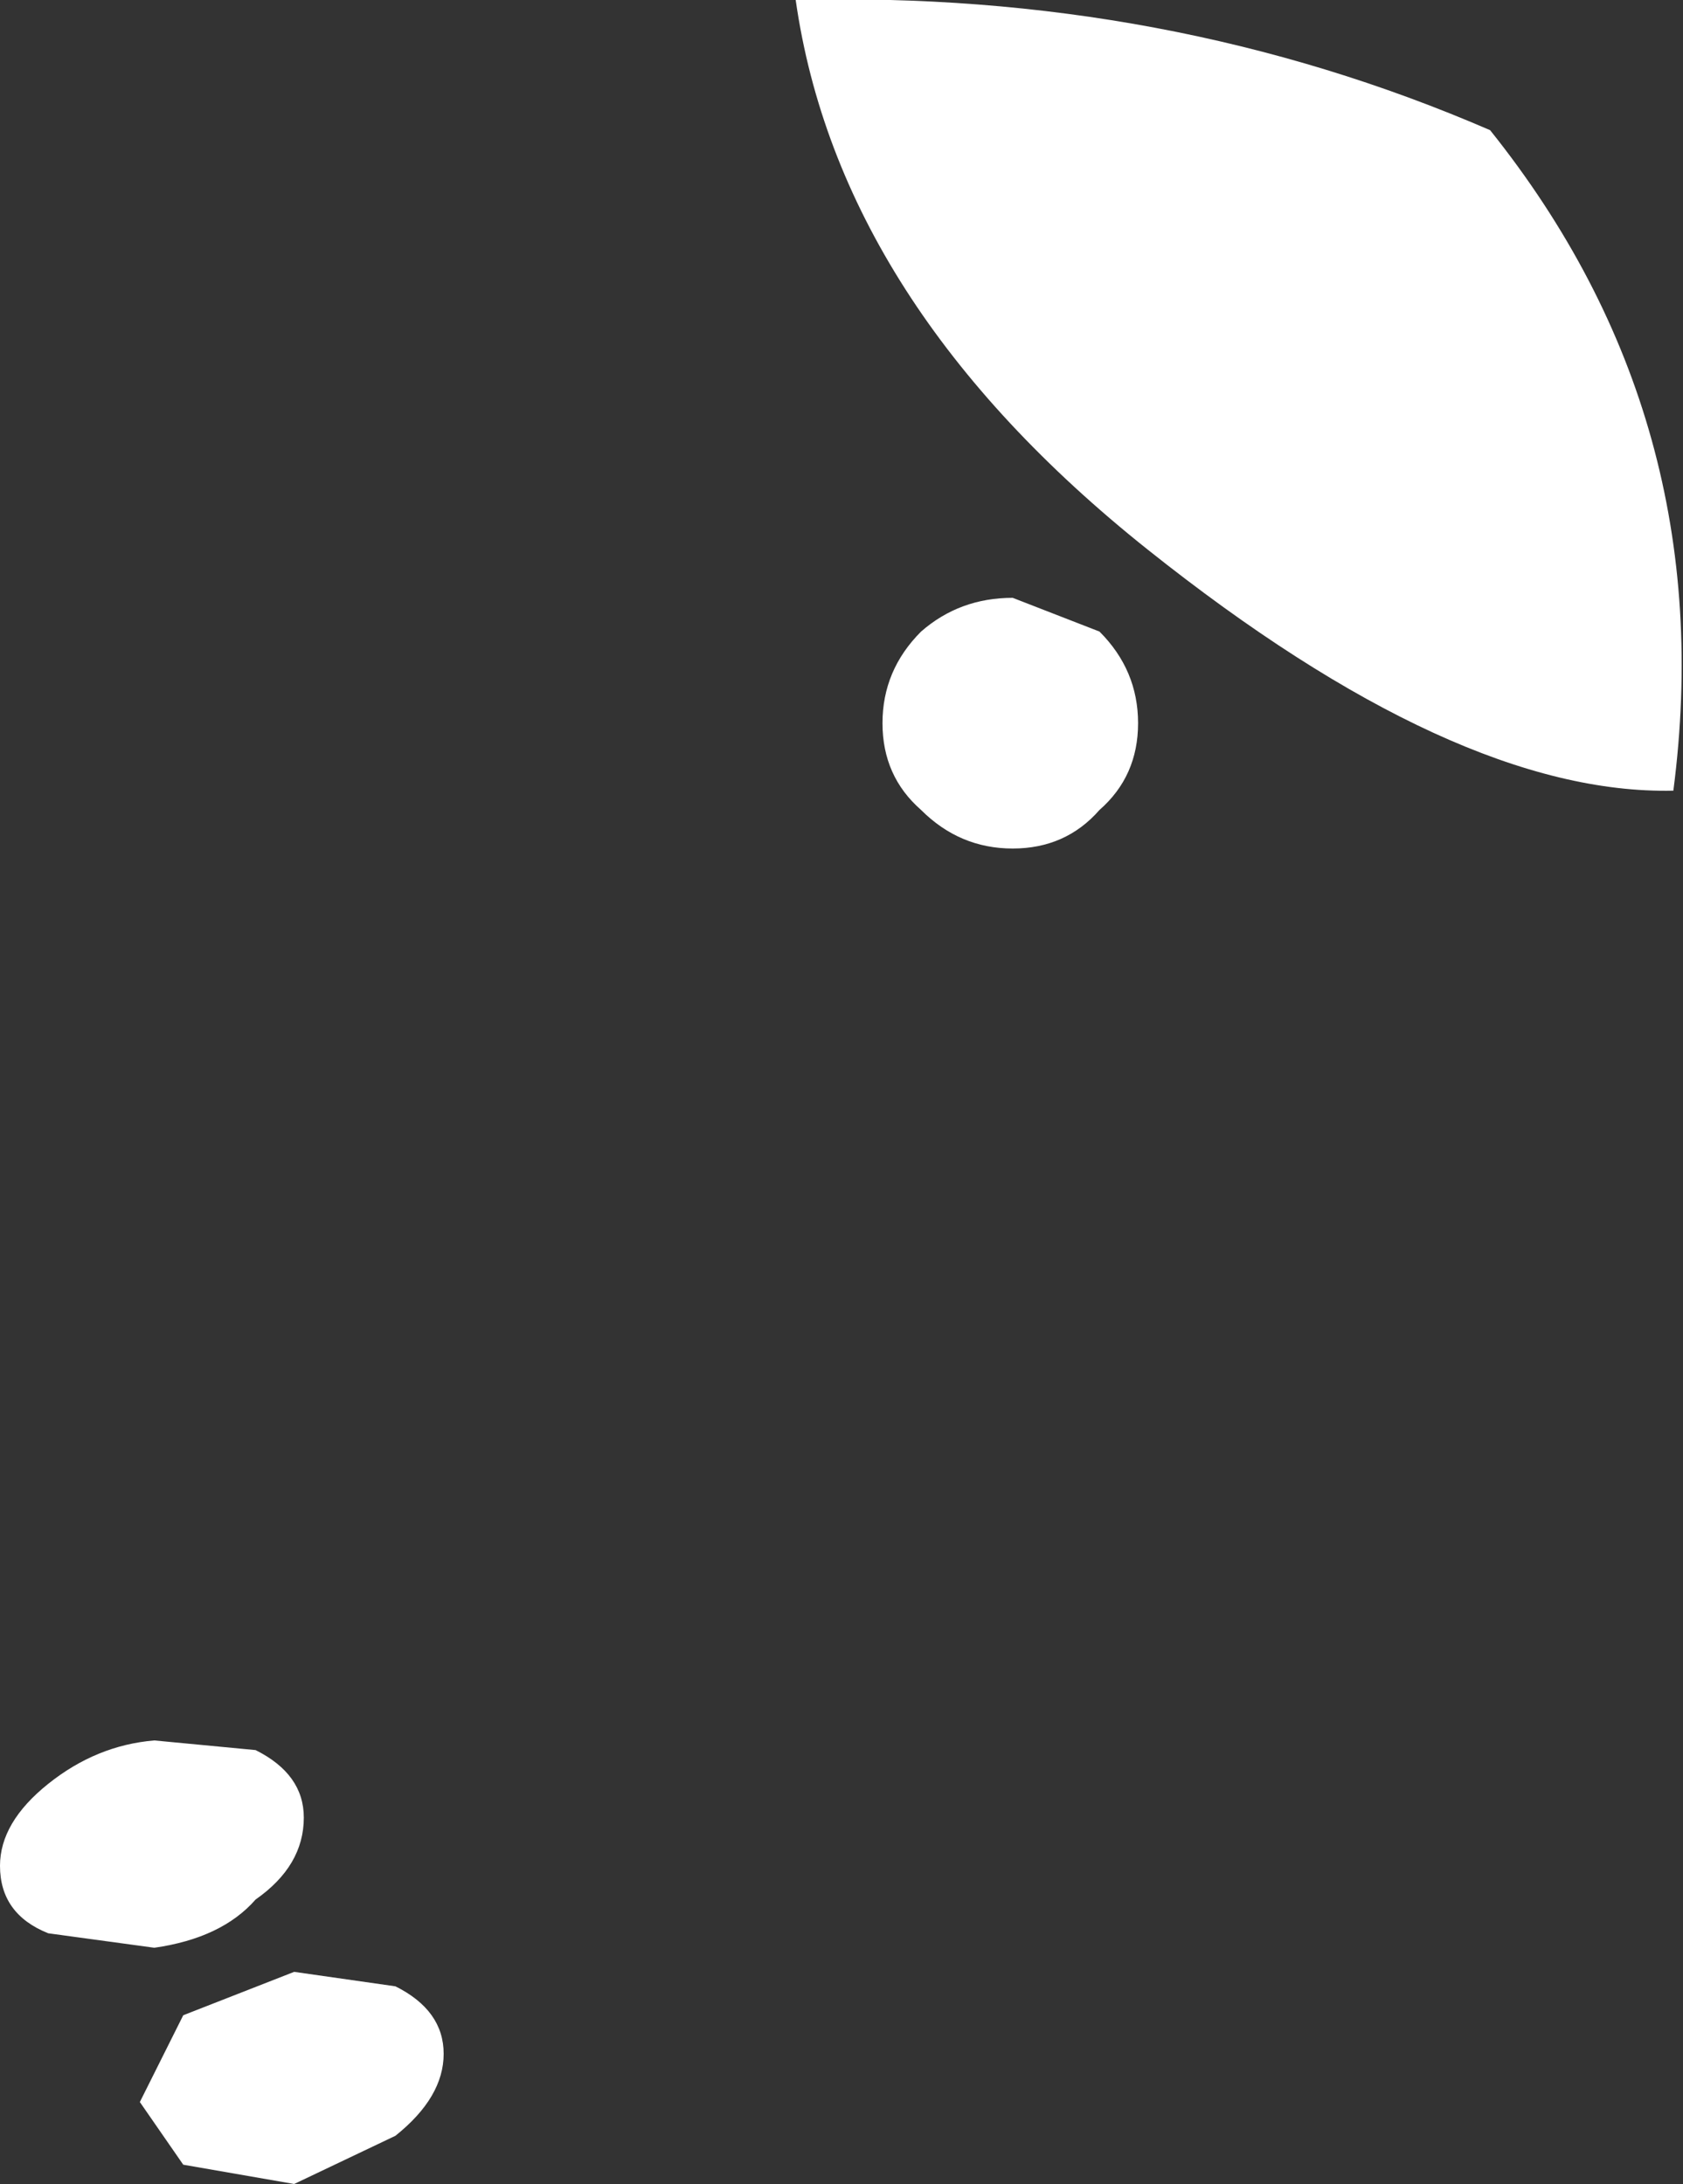 <?xml version="1.0" encoding="UTF-8" standalone="no"?>
<svg xmlns:xlink="http://www.w3.org/1999/xlink" height="22.65px" width="17.45px" xmlns="http://www.w3.org/2000/svg">
  <rect width="100%" height="100%" fill="#333333" stroke="none"/>
  <g transform="matrix(1.0, 0.0, 0.0, 1.0, 8.75, 11.3)">
    <path d="M3.05 -3.8 Q3.05 -3.25 2.65 -2.9 2.3 -2.5 1.75 -2.5 1.2 -2.5 0.8 -2.9 0.4 -3.25 0.4 -3.8 0.4 -4.35 0.8 -4.75 1.2 -5.1 1.75 -5.1 L2.65 -4.75 Q3.05 -4.35 3.05 -3.8 M-0.5 -11.3 Q3.35 -11.4 6.7 -9.95 9.1 -6.95 8.6 -3.1 6.35 -3.05 3.15 -5.6 -0.05 -8.15 -0.5 -11.3 M-5.6 7.55 Q-5.6 8.05 -6.1 8.4 -6.45 8.8 -7.15 8.9 L-8.25 8.75 Q-8.75 8.55 -8.75 8.05 -8.75 7.6 -8.25 7.2 -7.75 6.8 -7.15 6.75 L-6.1 6.85 Q-5.6 7.1 -5.6 7.55 M-4.15 10.0 Q-4.15 10.45 -4.65 10.85 L-5.7 11.35 -6.85 11.15 -7.3 10.5 -6.85 9.6 -5.7 9.15 -4.65 9.3 Q-4.15 9.55 -4.15 10.0" fill="#ffffff" fill-rule="evenodd" stroke="none"/>
  </g>
</svg>
